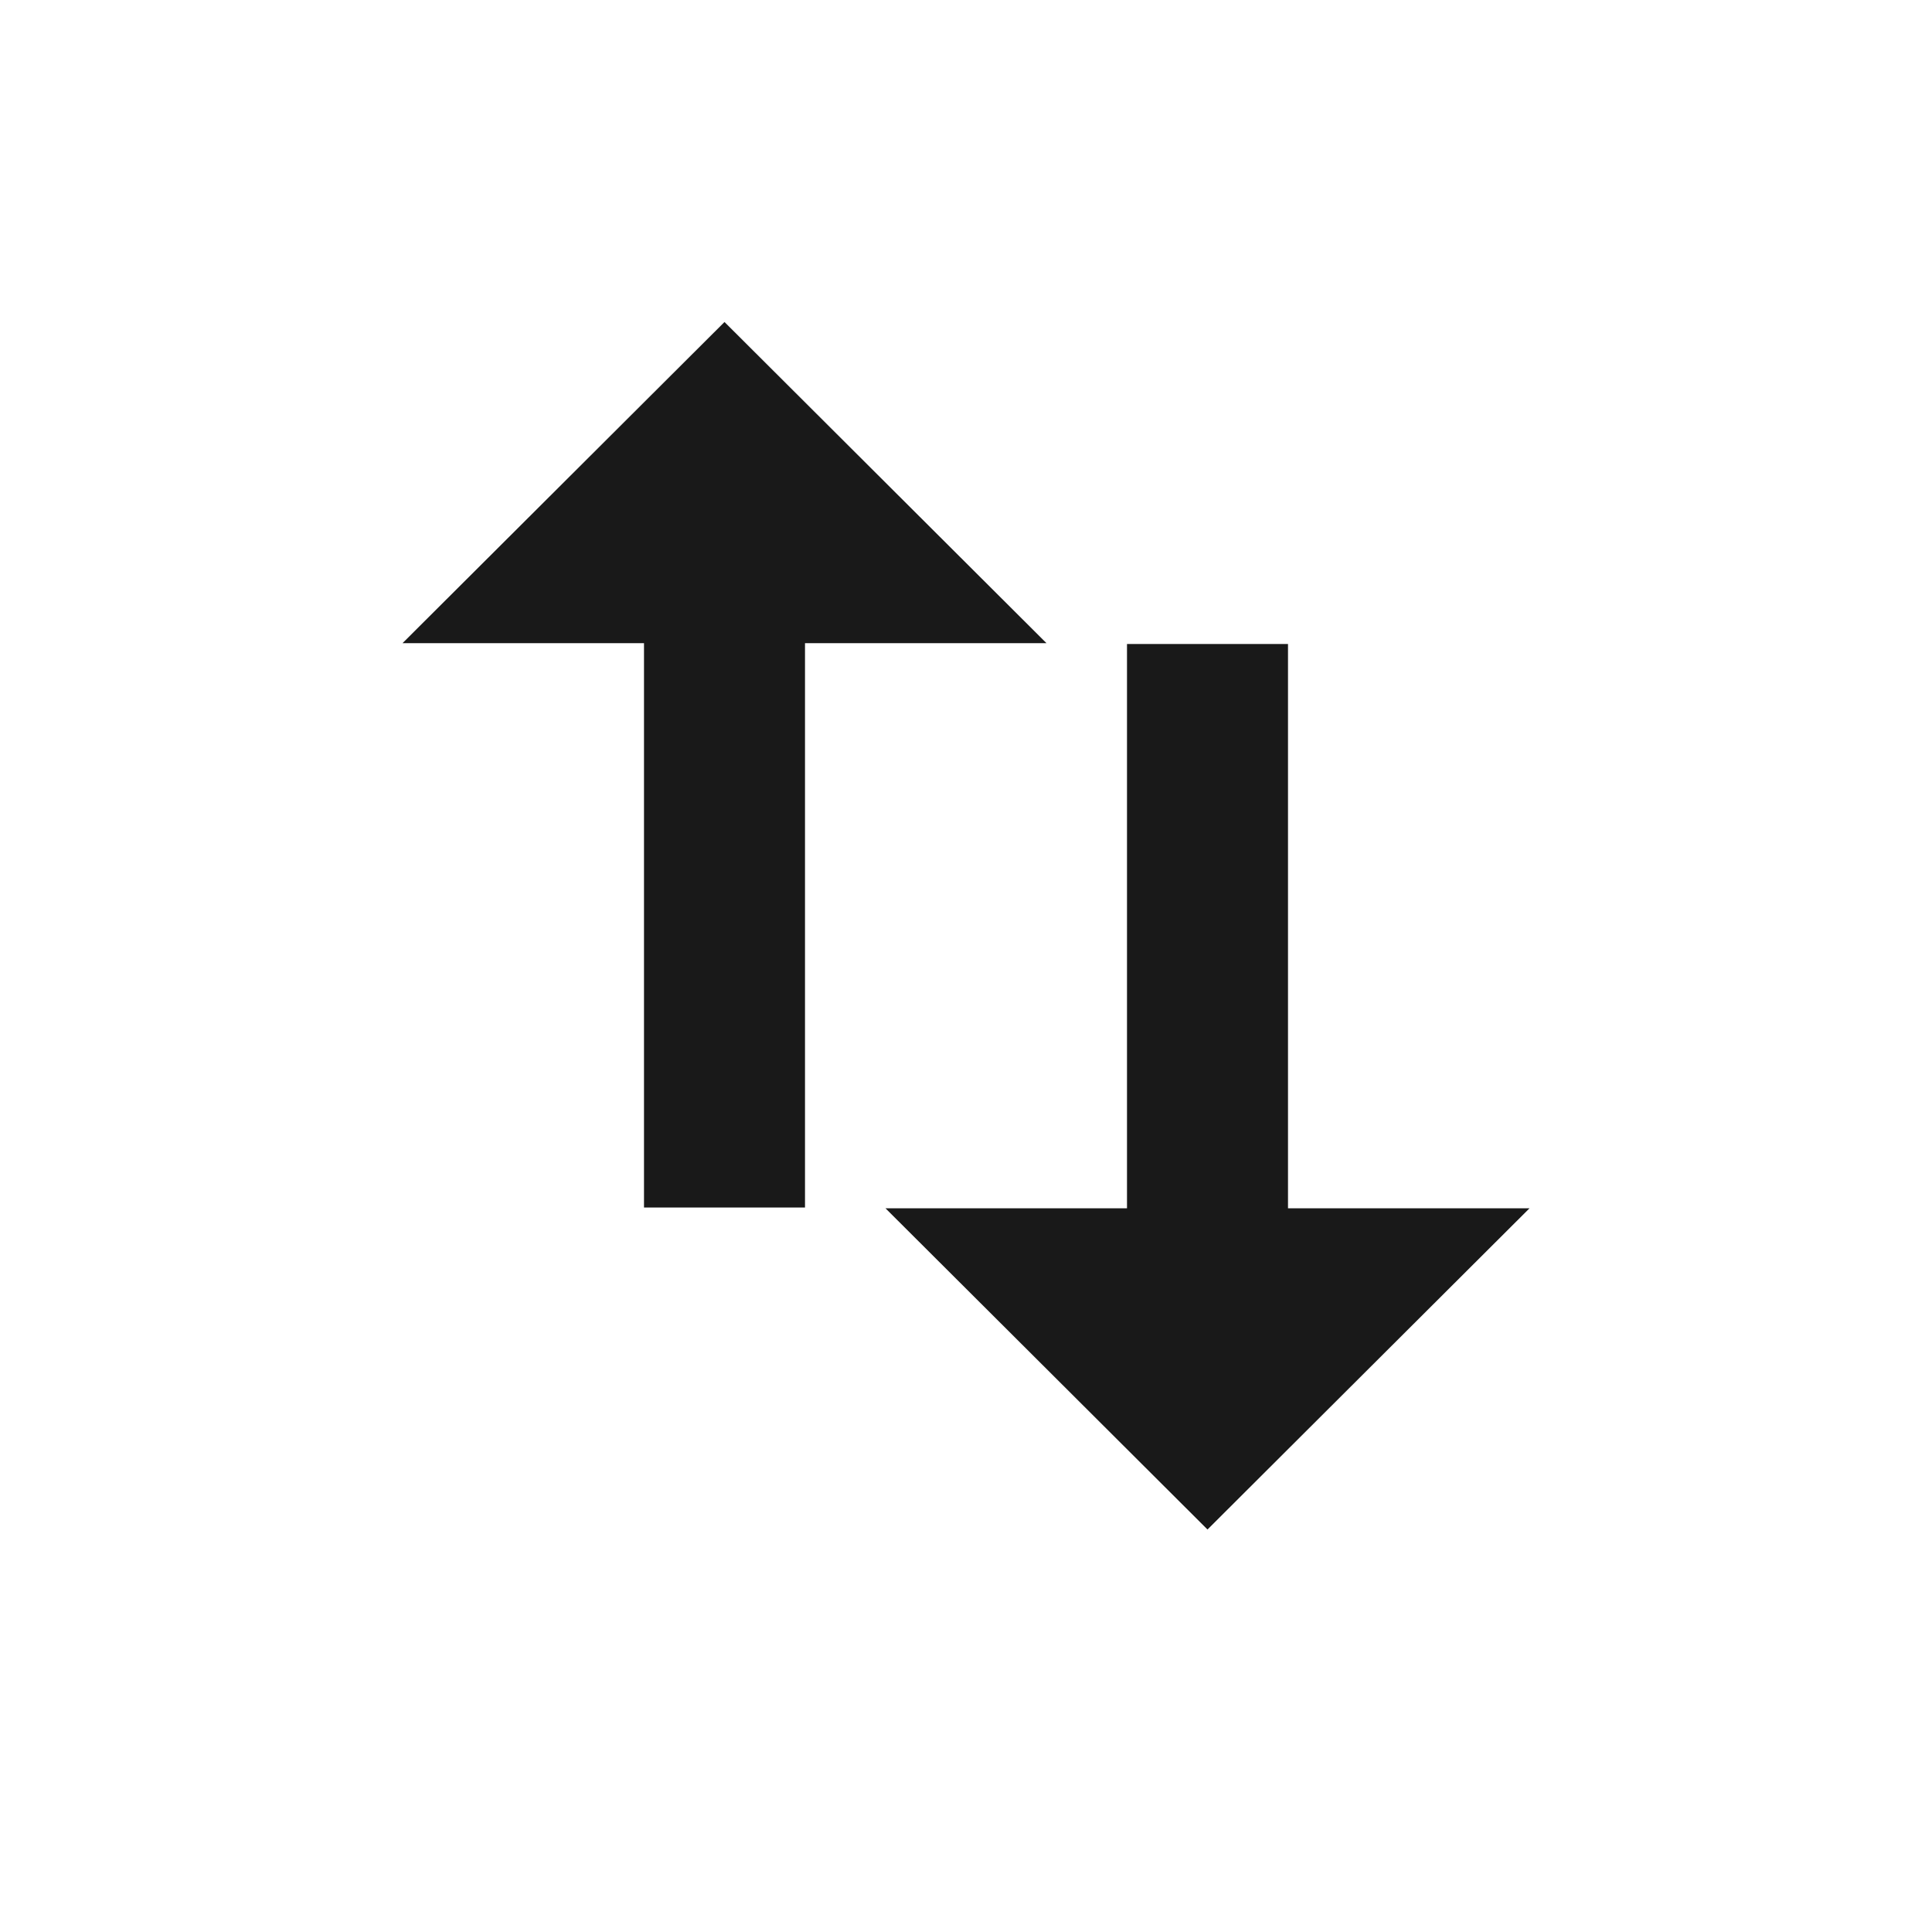 <svg width="24" height="24" viewBox="0 0 24 24" fill="none" xmlns="http://www.w3.org/2000/svg">
<path d="M16 15.01V8H14V15.01H11L15 19L19 15.01H16Z" fill="black" fill-opacity="0.9"/>
<path d="M9 4L5 7.99H8V15H10V7.99H13L9 4Z" fill="black" fill-opacity="0.9"/>
</svg>
